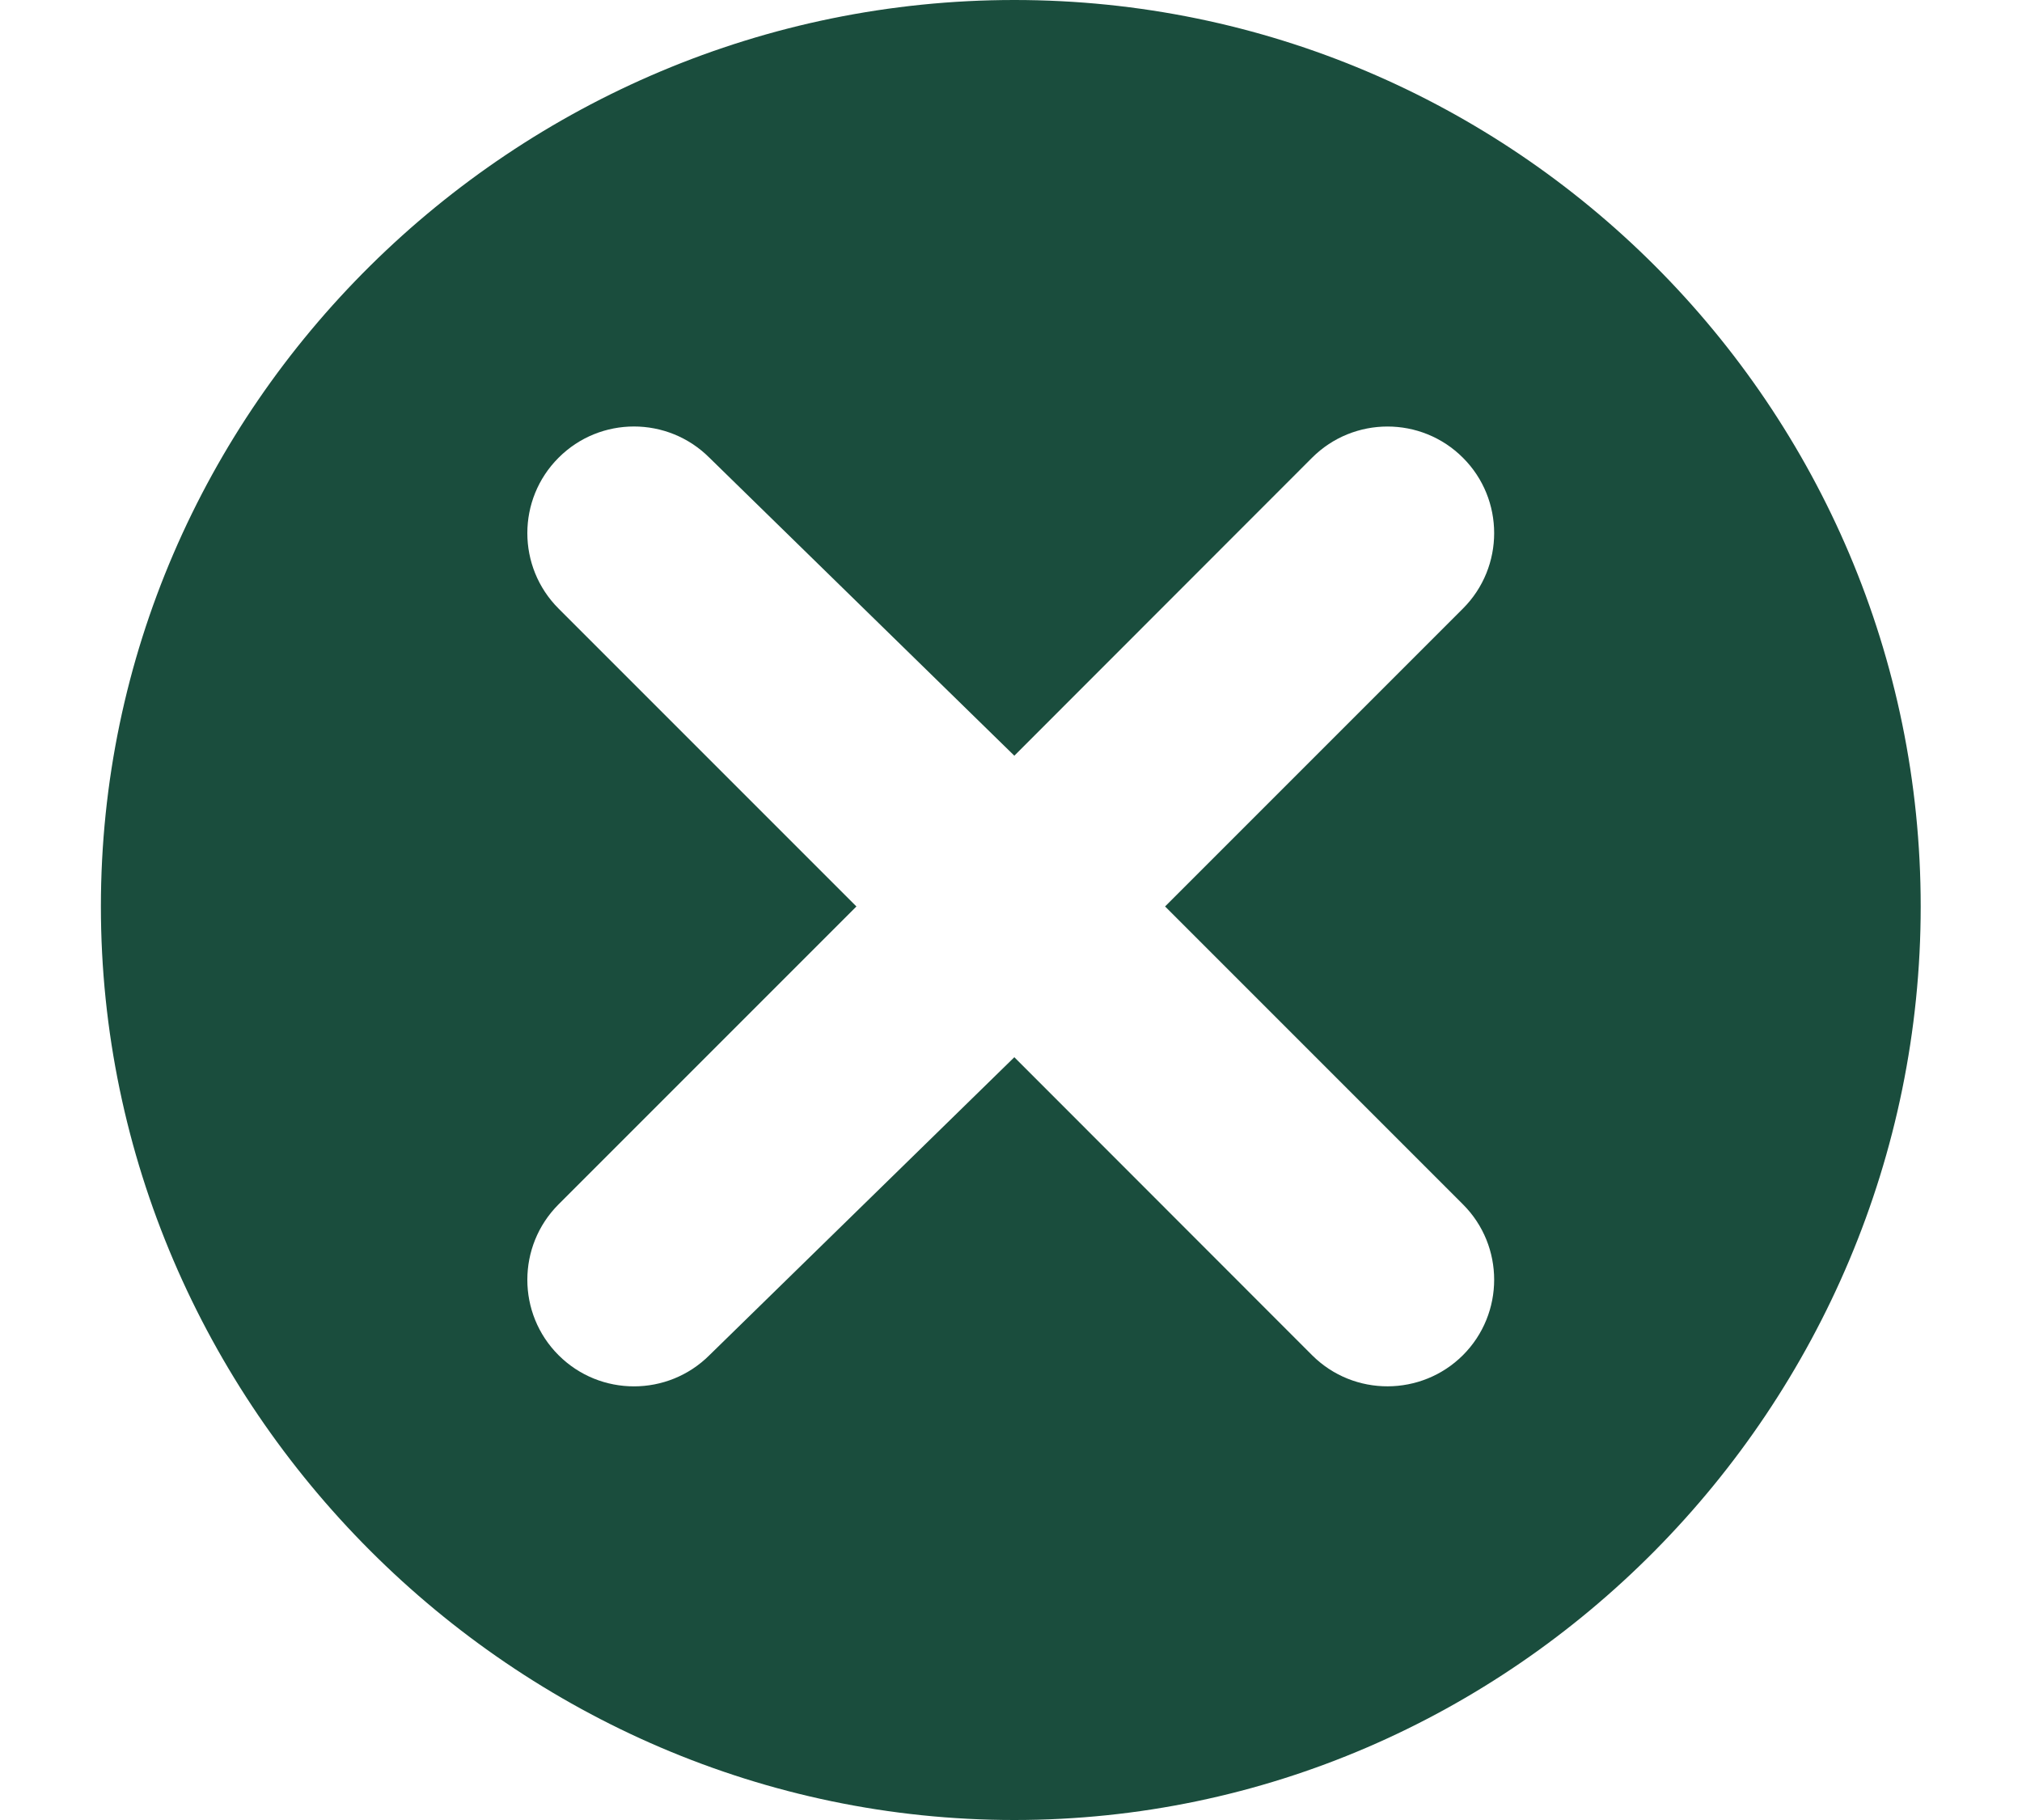 <svg width="20" height="18" viewBox="0 0 20 18" fill="none" xmlns="http://www.w3.org/2000/svg">
<path d="M10.033 0C5.089 0 0.998 4.022 0.998 8.965C0.998 13.908 5.089 18 10.033 18C14.976 18 18.998 13.908 18.998 8.965C18.998 4.022 14.976 0 10.033 0ZM14.47 11.911C14.882 12.322 14.882 12.991 14.47 13.403C14.062 13.81 13.393 13.817 12.978 13.403L10.033 10.456L7.017 13.403C6.605 13.814 5.936 13.814 5.525 13.403C5.113 12.992 5.113 12.323 5.525 11.911L8.471 8.965L5.525 6.019C5.113 5.607 5.113 4.938 5.525 4.527C5.936 4.115 6.605 4.115 7.017 4.527L10.033 7.474L12.978 4.527C13.389 4.116 14.058 4.115 14.47 4.527C14.882 4.938 14.882 5.607 14.47 6.019L11.524 8.965L14.47 11.911Z" fill="#1A4D3D"/>
</svg>
